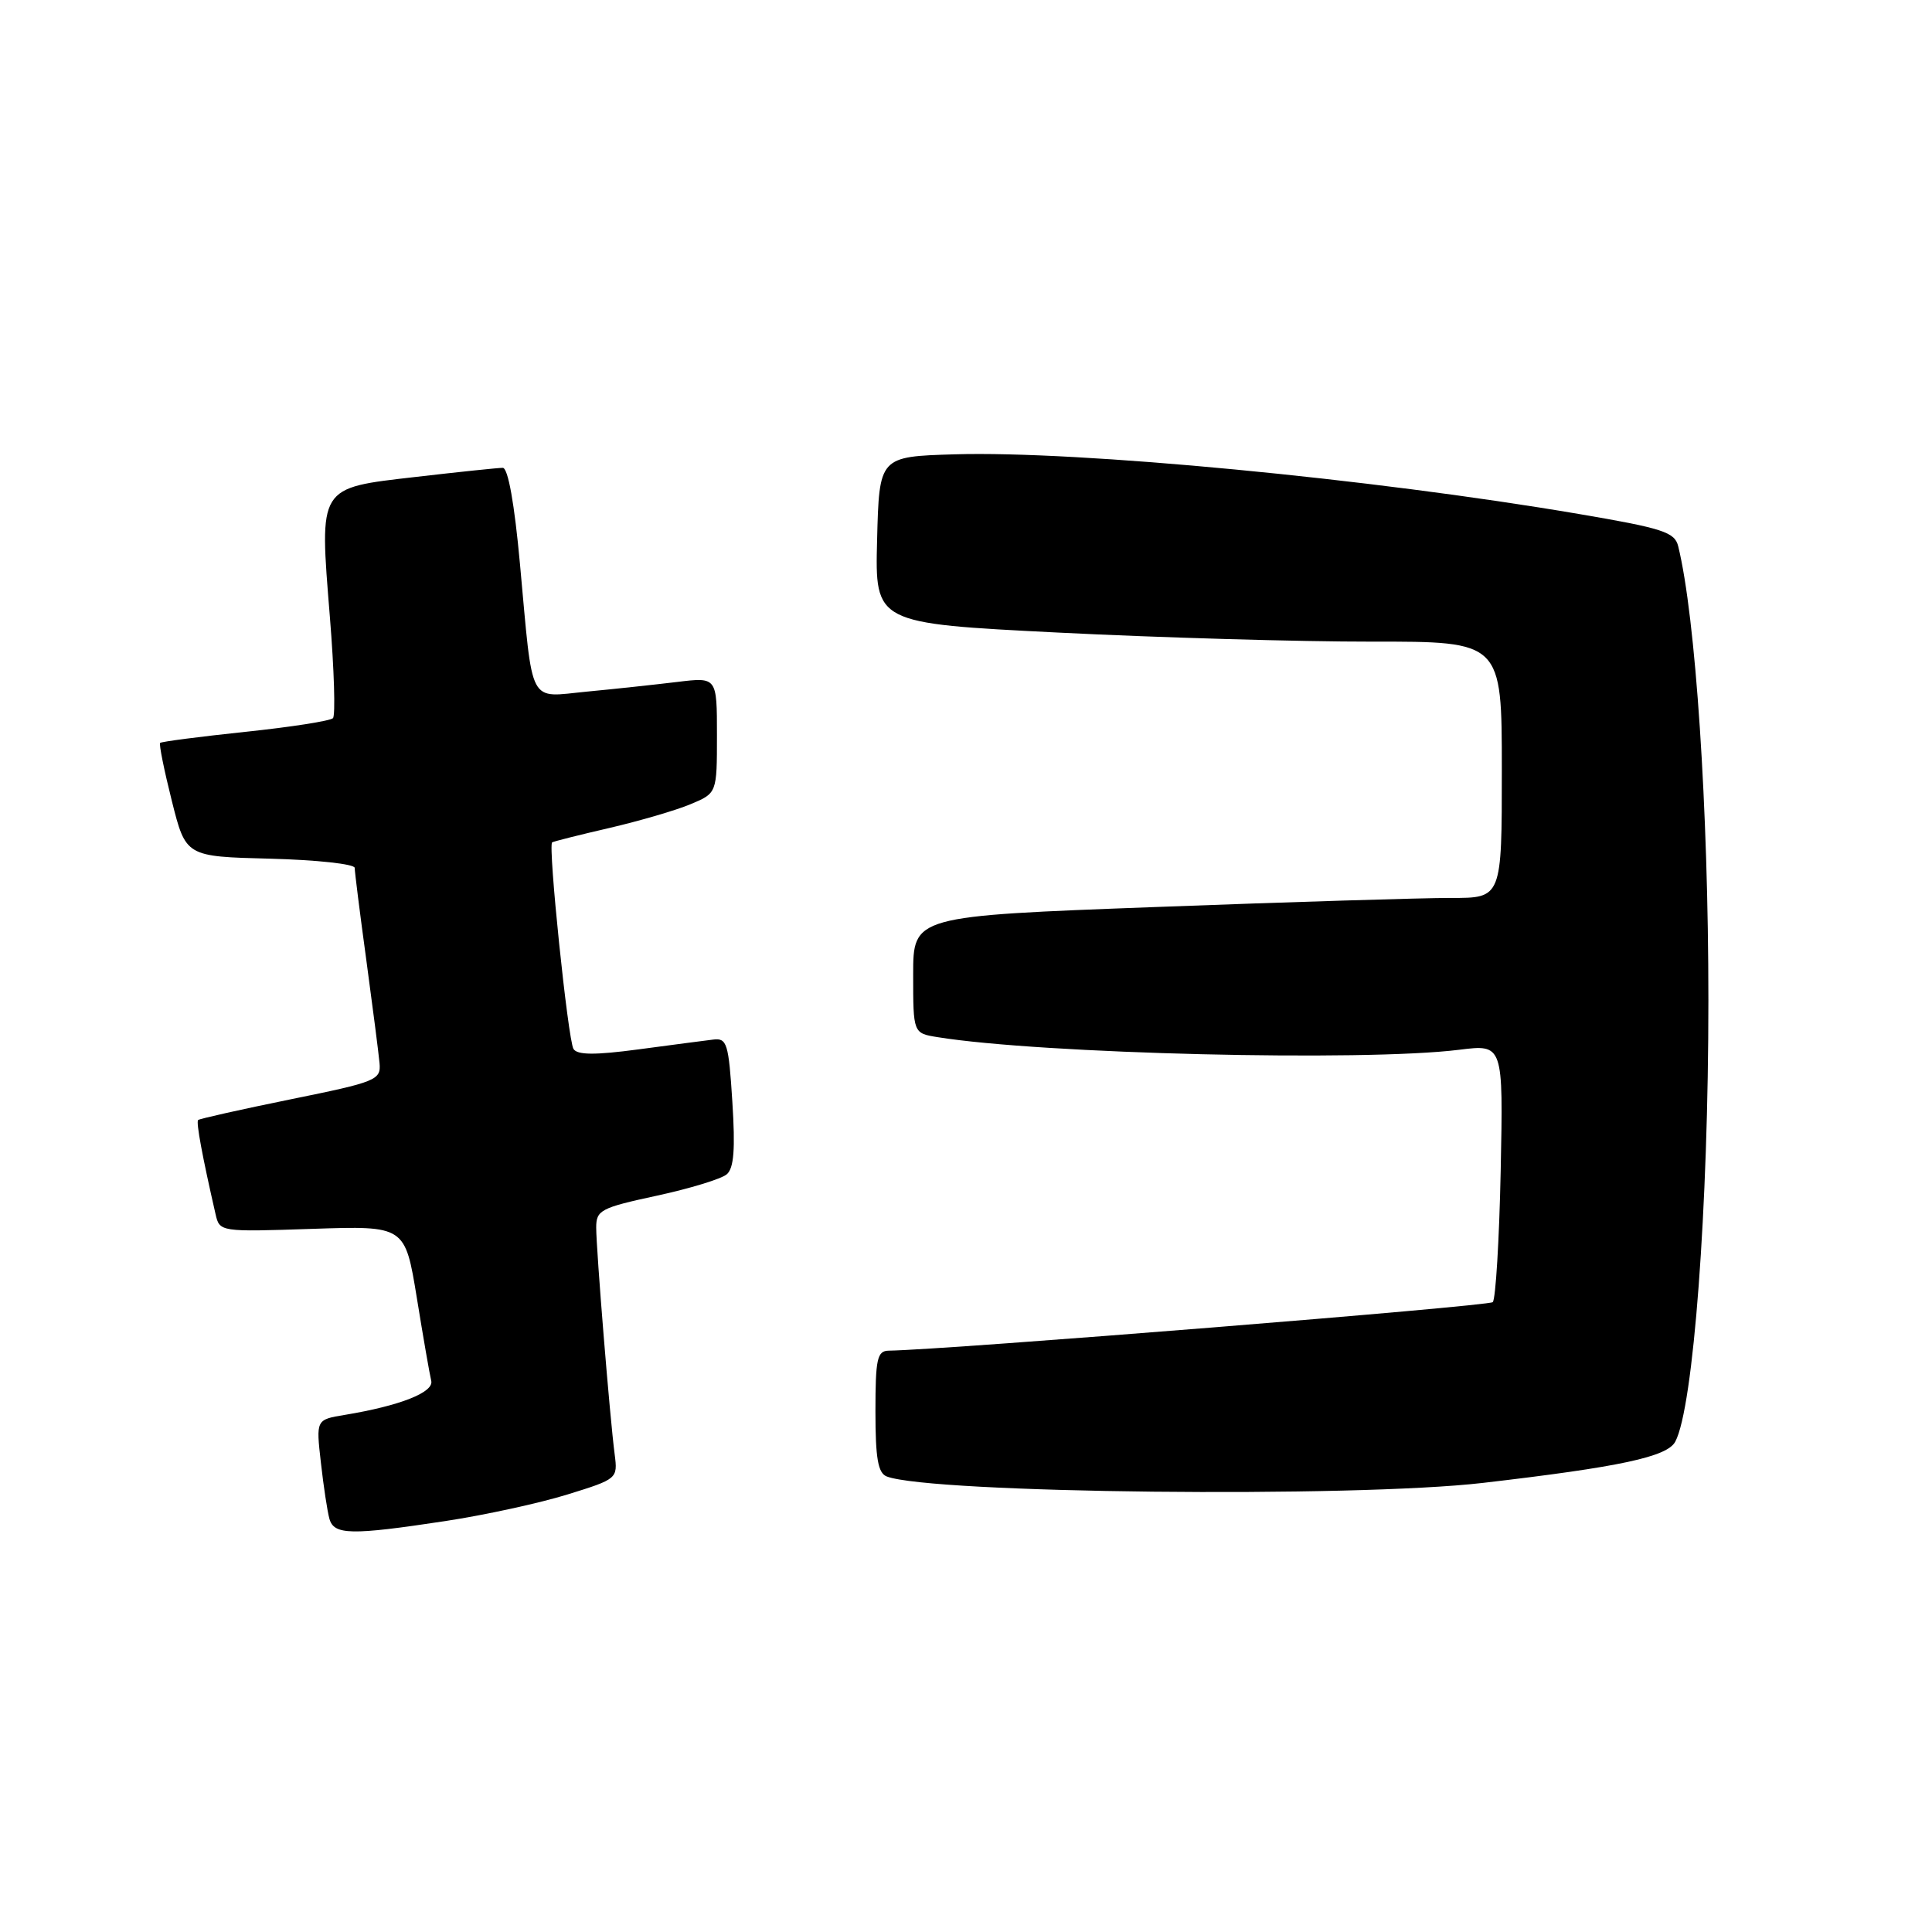 <?xml version="1.0" encoding="UTF-8" standalone="no"?>
<!DOCTYPE svg PUBLIC "-//W3C//DTD SVG 1.1//EN" "http://www.w3.org/Graphics/SVG/1.1/DTD/svg11.dtd" >
<svg xmlns="http://www.w3.org/2000/svg" xmlns:xlink="http://www.w3.org/1999/xlink" version="1.1" viewBox="0 0 256 256">
 <g >
 <path fill="currentColor"
d=" M 59.00 201.55 C 64.22 200.76 71.51 199.17 75.18 198.03 C 81.80 195.98 81.86 195.93 81.45 192.73 C 80.82 187.98 79.00 165.56 79.00 162.66 C 79.00 160.35 79.60 160.04 87.01 158.44 C 91.41 157.49 95.60 156.21 96.30 155.60 C 97.25 154.79 97.44 152.25 97.04 146.00 C 96.55 138.24 96.33 137.52 94.50 137.75 C 93.40 137.88 88.94 138.47 84.59 139.05 C 78.83 139.82 76.49 139.80 75.99 138.99 C 75.26 137.80 72.59 112.00 73.16 111.62 C 73.35 111.49 76.76 110.63 80.75 109.71 C 84.74 108.78 89.58 107.37 91.50 106.56 C 95.00 105.10 95.00 105.10 95.00 97.41 C 95.00 89.72 95.00 89.72 89.75 90.36 C 86.86 90.71 81.49 91.29 77.80 91.64 C 69.89 92.39 70.66 93.87 68.90 74.75 C 68.17 66.74 67.32 62.00 66.62 61.99 C 66.00 61.99 60.84 62.53 55.14 63.19 C 42.07 64.70 42.31 64.31 43.71 81.74 C 44.28 88.76 44.46 94.80 44.12 95.16 C 43.78 95.52 38.56 96.34 32.52 96.97 C 26.47 97.61 21.39 98.27 21.22 98.44 C 21.05 98.61 21.75 102.07 22.77 106.13 C 24.62 113.50 24.62 113.50 35.81 113.78 C 41.96 113.94 47.00 114.49 47.00 115.00 C 47.00 115.51 47.69 121.01 48.54 127.22 C 49.38 133.42 50.17 139.56 50.29 140.86 C 50.49 143.11 49.91 143.35 38.54 145.66 C 31.96 147.00 26.43 148.24 26.25 148.41 C 25.97 148.70 26.80 153.20 28.56 160.87 C 29.10 163.23 29.13 163.24 41.38 162.83 C 53.67 162.42 53.67 162.42 55.23 171.96 C 56.08 177.21 56.94 182.16 57.14 182.96 C 57.52 184.49 53.01 186.27 45.69 187.48 C 41.87 188.11 41.87 188.11 42.52 193.81 C 42.87 196.94 43.38 200.29 43.65 201.25 C 44.25 203.40 46.48 203.45 59.00 201.55 Z  M 196.51 196.49 C 214.65 194.38 220.91 193.04 221.98 191.03 C 224.39 186.53 226.38 159.97 226.37 132.50 C 226.37 107.11 224.68 81.75 222.37 72.38 C 221.91 70.51 220.34 70.00 209.17 68.10 C 181.68 63.42 142.85 59.71 126.50 60.20 C 116.50 60.50 116.50 60.50 116.22 71.55 C 115.94 82.60 115.94 82.60 140.22 83.82 C 153.57 84.49 172.26 85.03 181.75 85.02 C 199.00 85.00 199.00 85.00 199.00 102.00 C 199.00 119.00 199.00 119.00 192.25 118.98 C 188.54 118.98 170.99 119.51 153.25 120.18 C 121.00 121.38 121.00 121.38 121.00 129.15 C 121.00 136.91 121.00 136.91 124.25 137.43 C 137.99 139.65 180.69 140.68 193.35 139.10 C 199.19 138.37 199.19 138.37 198.85 155.10 C 198.66 164.31 198.18 172.15 197.80 172.54 C 197.25 173.08 125.51 178.85 117.75 178.97 C 116.23 179.00 116.00 180.06 116.00 187.03 C 116.00 193.25 116.34 195.19 117.50 195.64 C 123.35 197.88 179.32 198.49 196.51 196.49 Z "/>
</g>
</svg>